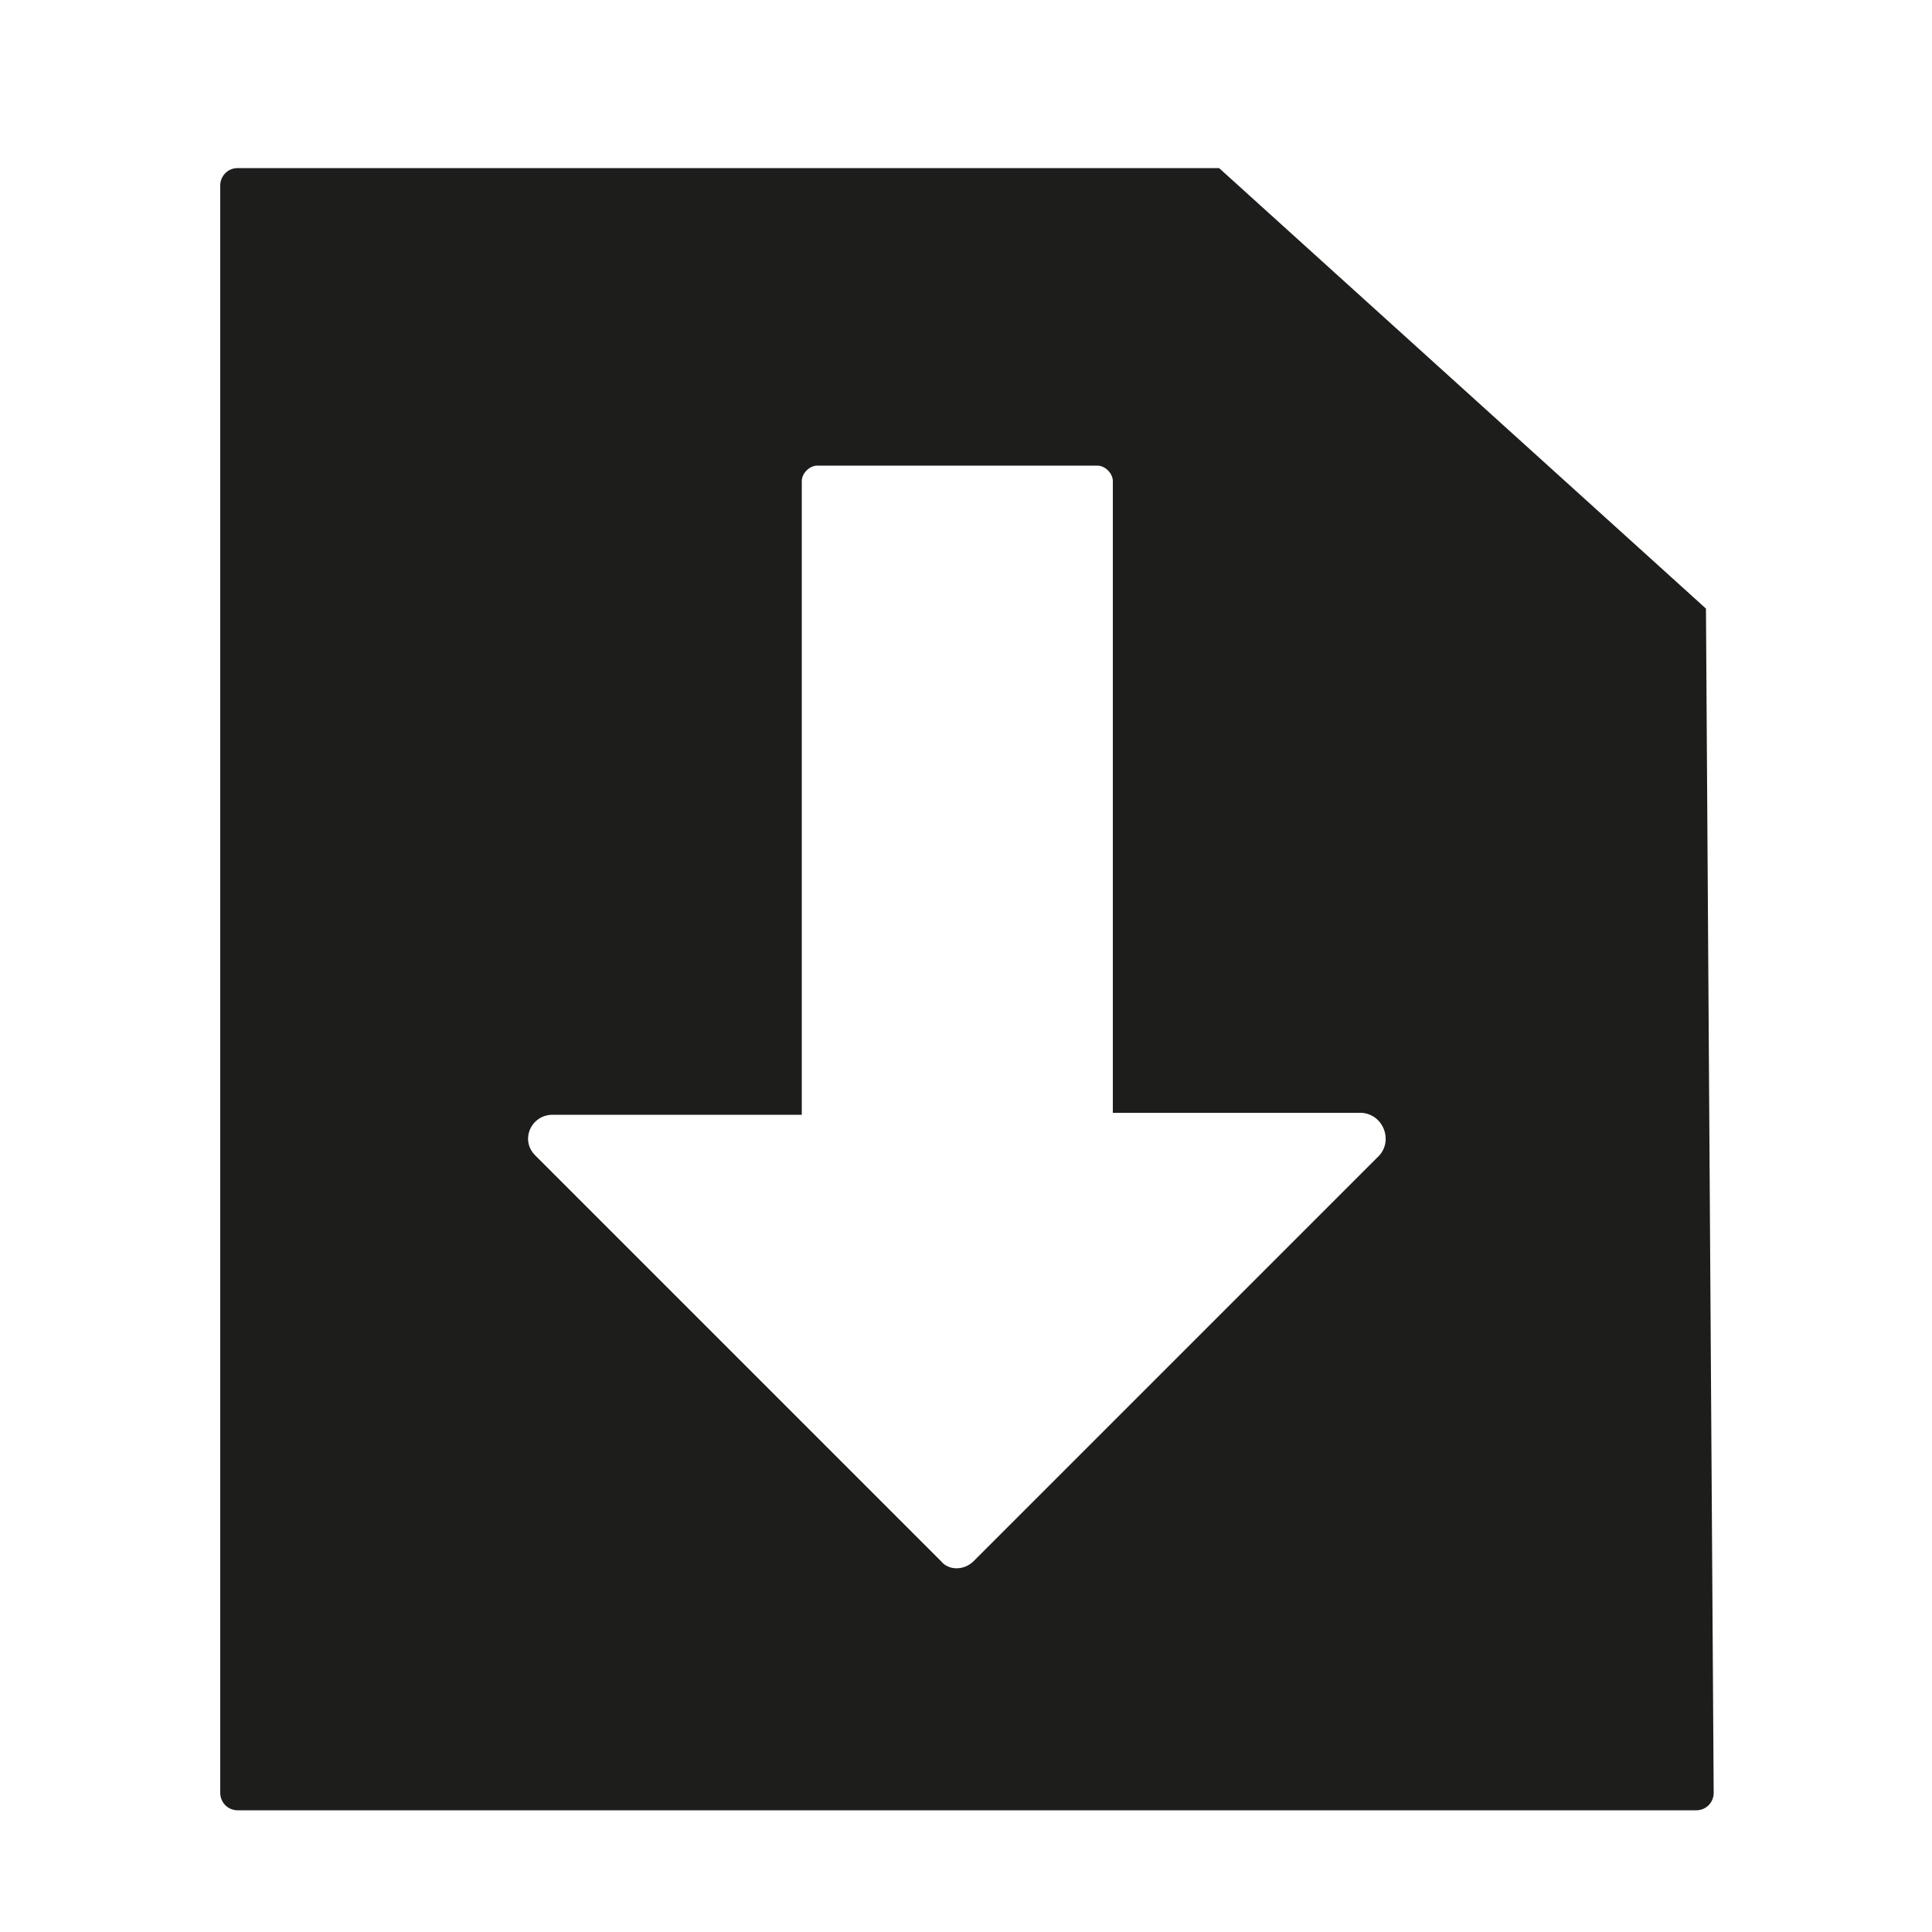 <?xml version="1.0" encoding="utf-8"?>
<!-- Generator: Adobe Illustrator 22.0.0, SVG Export Plug-In . SVG Version: 6.00 Build 0)  -->
<svg version="1.1" id="Capa_1" xmlns="http://www.w3.org/2000/svg" xmlns:xlink="http://www.w3.org/1999/xlink" x="0px" y="0px"
	 viewBox="0 0 100 100" style="enable-background:new 0 0 100 100;" xml:space="preserve">
<style type="text/css">
	.st0{fill:#1D1D1B;}
	.st1{fill:none;}
</style>
<path class="st1" d="M68.8,17H20.9c-0.5,0-0.9,0.4-0.9,0.9v16.4c0,0.5,0.4,0.9,0.9,0.9h47.9c0.5,0,0.9-0.4,0.9-0.9V17.9
	C69.7,17.4,69.3,17,68.8,17z"/>
<path class="st0" d="M88.3,31.5L63.1,8.7H12.3c-0.5,0-0.9,0.4-0.9,0.9v83.2c0,0.5,0.4,0.9,0.9,0.9h75.5c0.5,0,0.9-0.4,0.9-0.9
	L88.3,31.5z M71.4,59.8l-21,21c-0.5,0.5-1.3,0.5-1.7,0l-21-21c-0.8-0.8-0.2-2.1,0.9-2.1h12.9V24.9c0-0.4,0.4-0.8,0.8-0.8h14.5
	c0.4,0,0.8,0.4,0.8,0.8v32.7h12.9C71.6,57.7,72.1,59,71.4,59.8z"/>
</svg>

